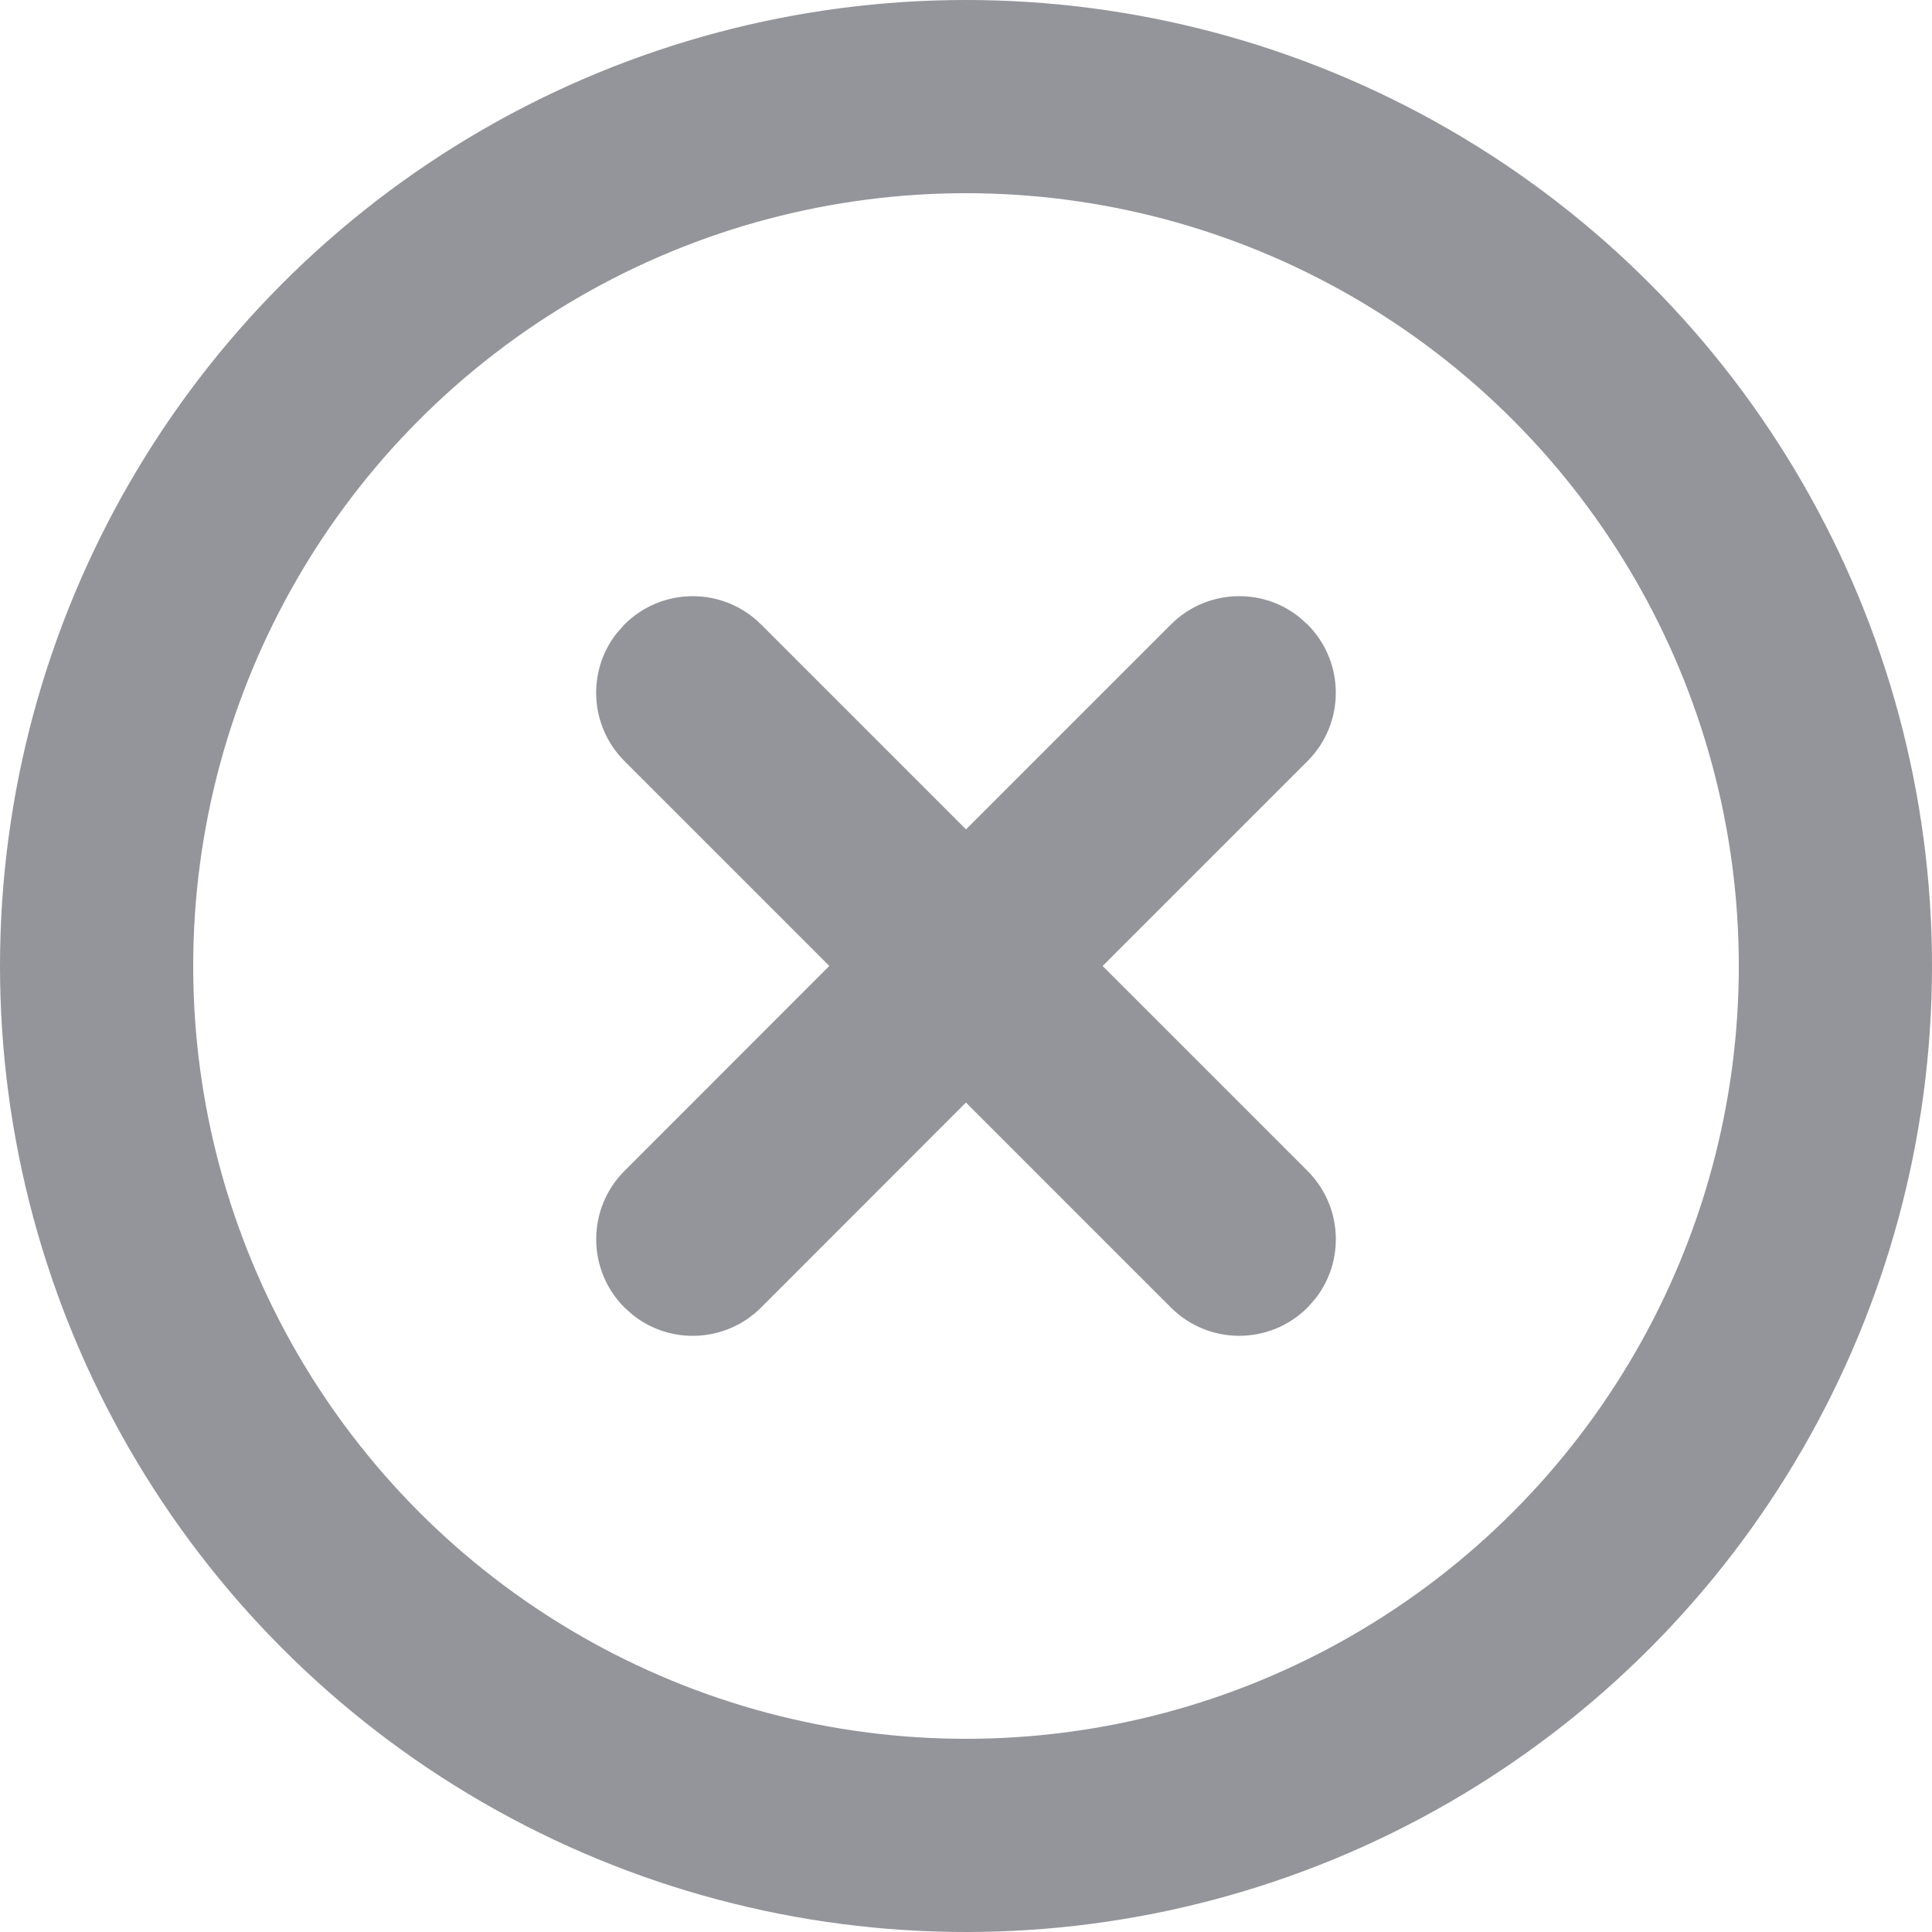 <?xml version="1.0" encoding="UTF-8"?>
<svg width="20px" height="20px" viewBox="0 0 20 20" version="1.1" xmlns="http://www.w3.org/2000/svg" xmlns:xlink="http://www.w3.org/1999/xlink">
    <!-- Generator: Sketch 63.1 (92452) - https://sketch.com -->
    <title>编组 3备份</title>
    <desc>Created with Sketch.</desc>
    <g id="页面-1" stroke="none" stroke-width="1" fill="none" fill-rule="evenodd">
        <g id="正常备份-7" transform="translate(-318, -189)">
            <g id="编组-3备份" transform="translate(318, 189)">
                <path d="M10,5 C10.552,5 11,5.448 11,6 L11,6 L11,9 L14,9 C14.513,9 14.936,9.386 14.993,9.883 L15,10 C15,10.552 14.552,11 14,11 L14,11 L10.999,11 L11,14 C11,14.513 10.614,14.936 10.117,14.993 L10,15 C9.448,15 9,14.552 9,14 L9,14 L8.999,11 L6,11 C5.487,11 5.064,10.614 5.007,10.117 L5,10 C5,9.448 5.448,9 6,9 L6,9 L9,9 L9,6 C9,5.487 9.386,5.064 9.883,5.007 Z" id="形状结合" fill="#94959B" transform="translate(10, 10) rotate(-315) translate(-10, -10) "></path>
                <circle id="椭圆形" stroke="#94959B" stroke-width="2" cx="10" cy="10" r="9"></circle>
            </g>
        </g>
    </g>
</svg>